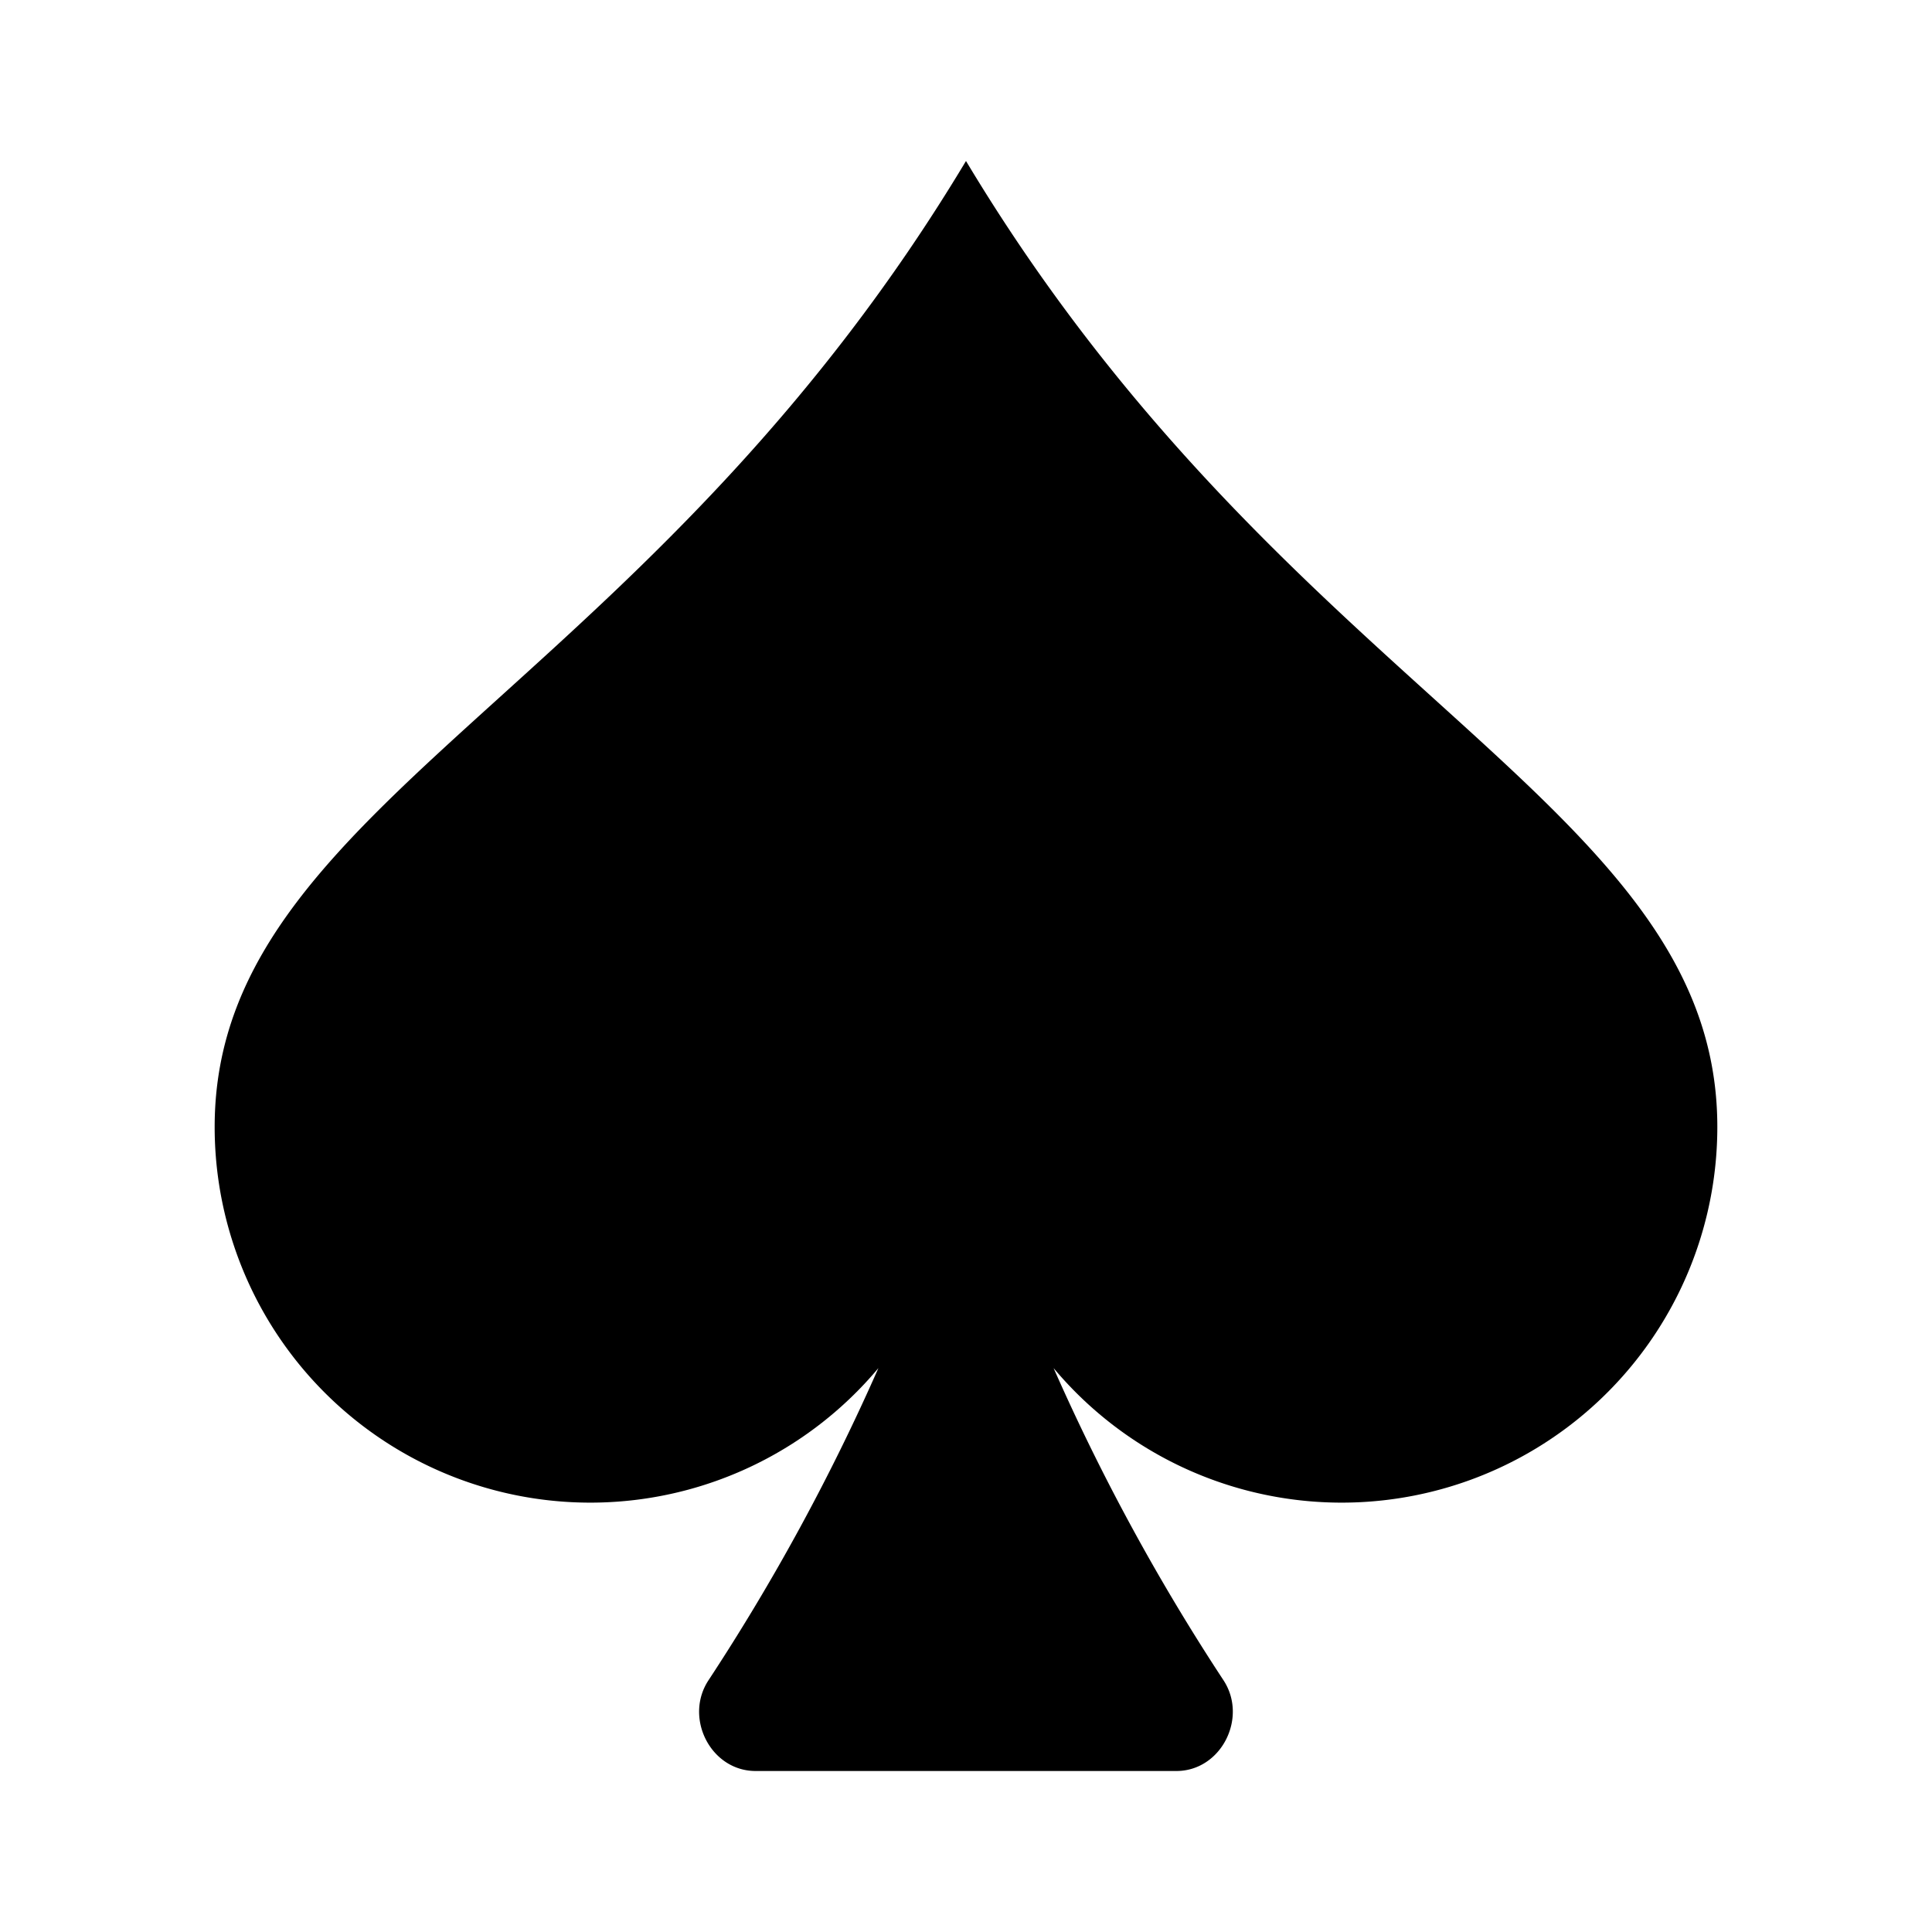 <svg xmlns="http://www.w3.org/2000/svg" style="-ms-transform:rotate(360deg);-webkit-transform:rotate(360deg)" viewBox="0 0 192 192"><path d="M87.296 135.957A37.333 37.333 0 0 1 21.333 112c0-17.088 12.16-28.085 28.373-42.752 14.144-12.8 31.381-28.395 46.293-53.248C110.912 40.853 128.149 56.448 142.293 69.248c16.213 14.667 28.373 25.664 28.373 42.752a37.333 37.333 0 0 1-65.963 23.957 212.48 212.48 0 0 0 16.875 31.008c2.464 3.733-.213 9.035-4.672 9.035H75.093c-4.469 0-7.147-5.301-4.672-9.035a212.469 212.469 0 0 0 16.875-31.008z"/></svg>
